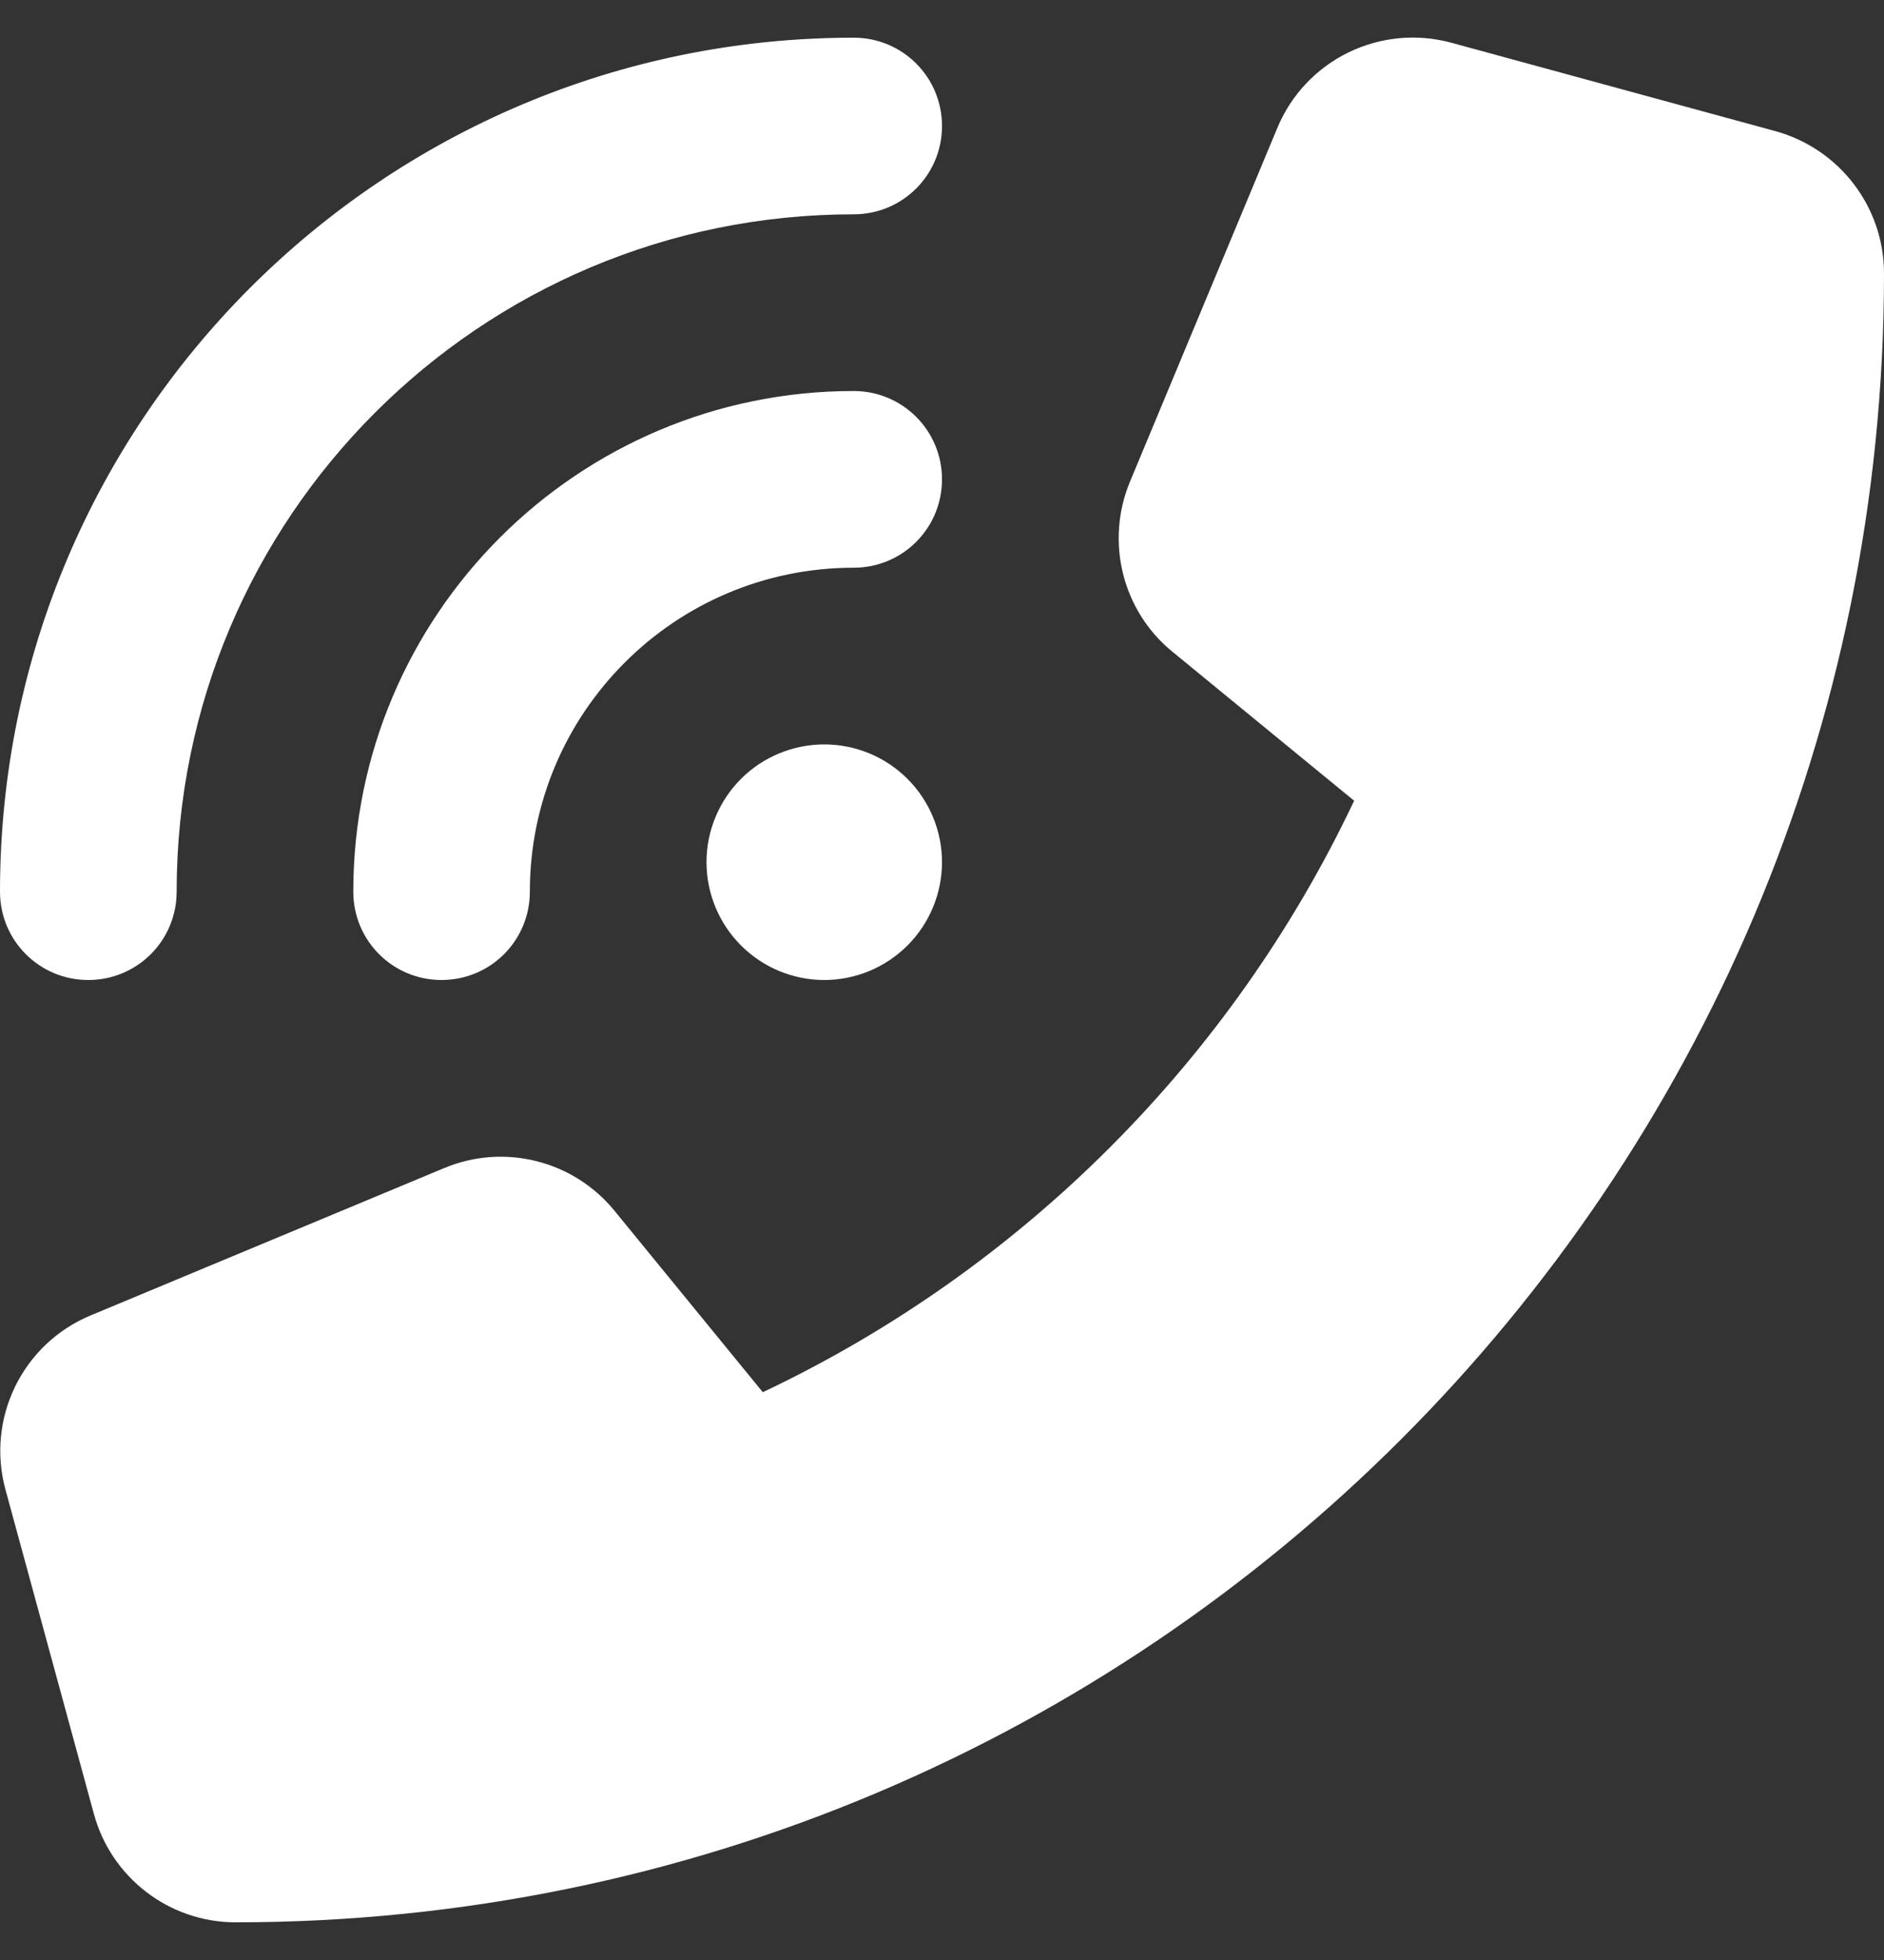 <svg width="25" height="26" viewBox="0 0 25 26" fill="none" xmlns="http://www.w3.org/2000/svg">
<rect x="0" y="0" width="25" height="26" fill="#333333" stroke="none"/>
<g clipPath="url(#clip0_578_1507)">
<path d="M11.328 0.5C5.073 0.5 0 5.573 0 11.828C0 12.477 0.522 13 1.172 13C1.821 13 2.344 12.477 2.344 11.828C2.344 6.867 6.367 2.843 11.328 2.843C11.977 2.843 12.5 2.321 12.5 1.672C12.5 1.022 11.977 0.5 11.328 0.5ZM10.938 9.875C10.523 9.875 10.126 10.039 9.833 10.332C9.54 10.625 9.375 11.023 9.375 11.437C9.375 11.851 9.54 12.249 9.833 12.542C10.126 12.835 10.523 13 10.938 13C11.352 13 11.749 12.835 12.042 12.542C12.335 12.249 12.5 11.851 12.5 11.437C12.5 11.023 12.335 10.625 12.042 10.332C11.749 10.039 11.352 9.875 10.938 9.875ZM12.5 6.359C12.5 5.71 11.977 5.187 11.328 5.187C7.661 5.187 4.688 8.161 4.688 11.828C4.688 12.477 5.21 13 5.859 13C6.509 13 7.031 12.477 7.031 11.828C7.031 9.455 8.955 7.531 11.328 7.531C11.977 7.531 12.5 7.008 12.5 6.359ZM19.263 0.568C18.315 0.309 17.324 0.793 16.948 1.701L14.995 6.388C14.663 7.184 14.893 8.107 15.562 8.649L17.969 10.622C16.343 14.059 13.56 16.842 10.122 18.468L8.154 16.061C7.607 15.392 6.689 15.163 5.894 15.495L1.206 17.448C0.298 17.824 -0.186 18.815 0.073 19.762L1.245 24.059C1.475 24.909 2.246 25.5 3.125 25.5C15.205 25.5 25 15.705 25 3.625C25 2.746 24.409 1.974 23.56 1.74L19.263 0.568Z" fill="white"/>
</g>
<defs>
<clipPath id="clip0_578_1507">
<rect width="25" height="25" fill="white" transform="matrix(-1 0 0 1 25 0.5)"/>
</clipPath>
</defs>
</svg>
